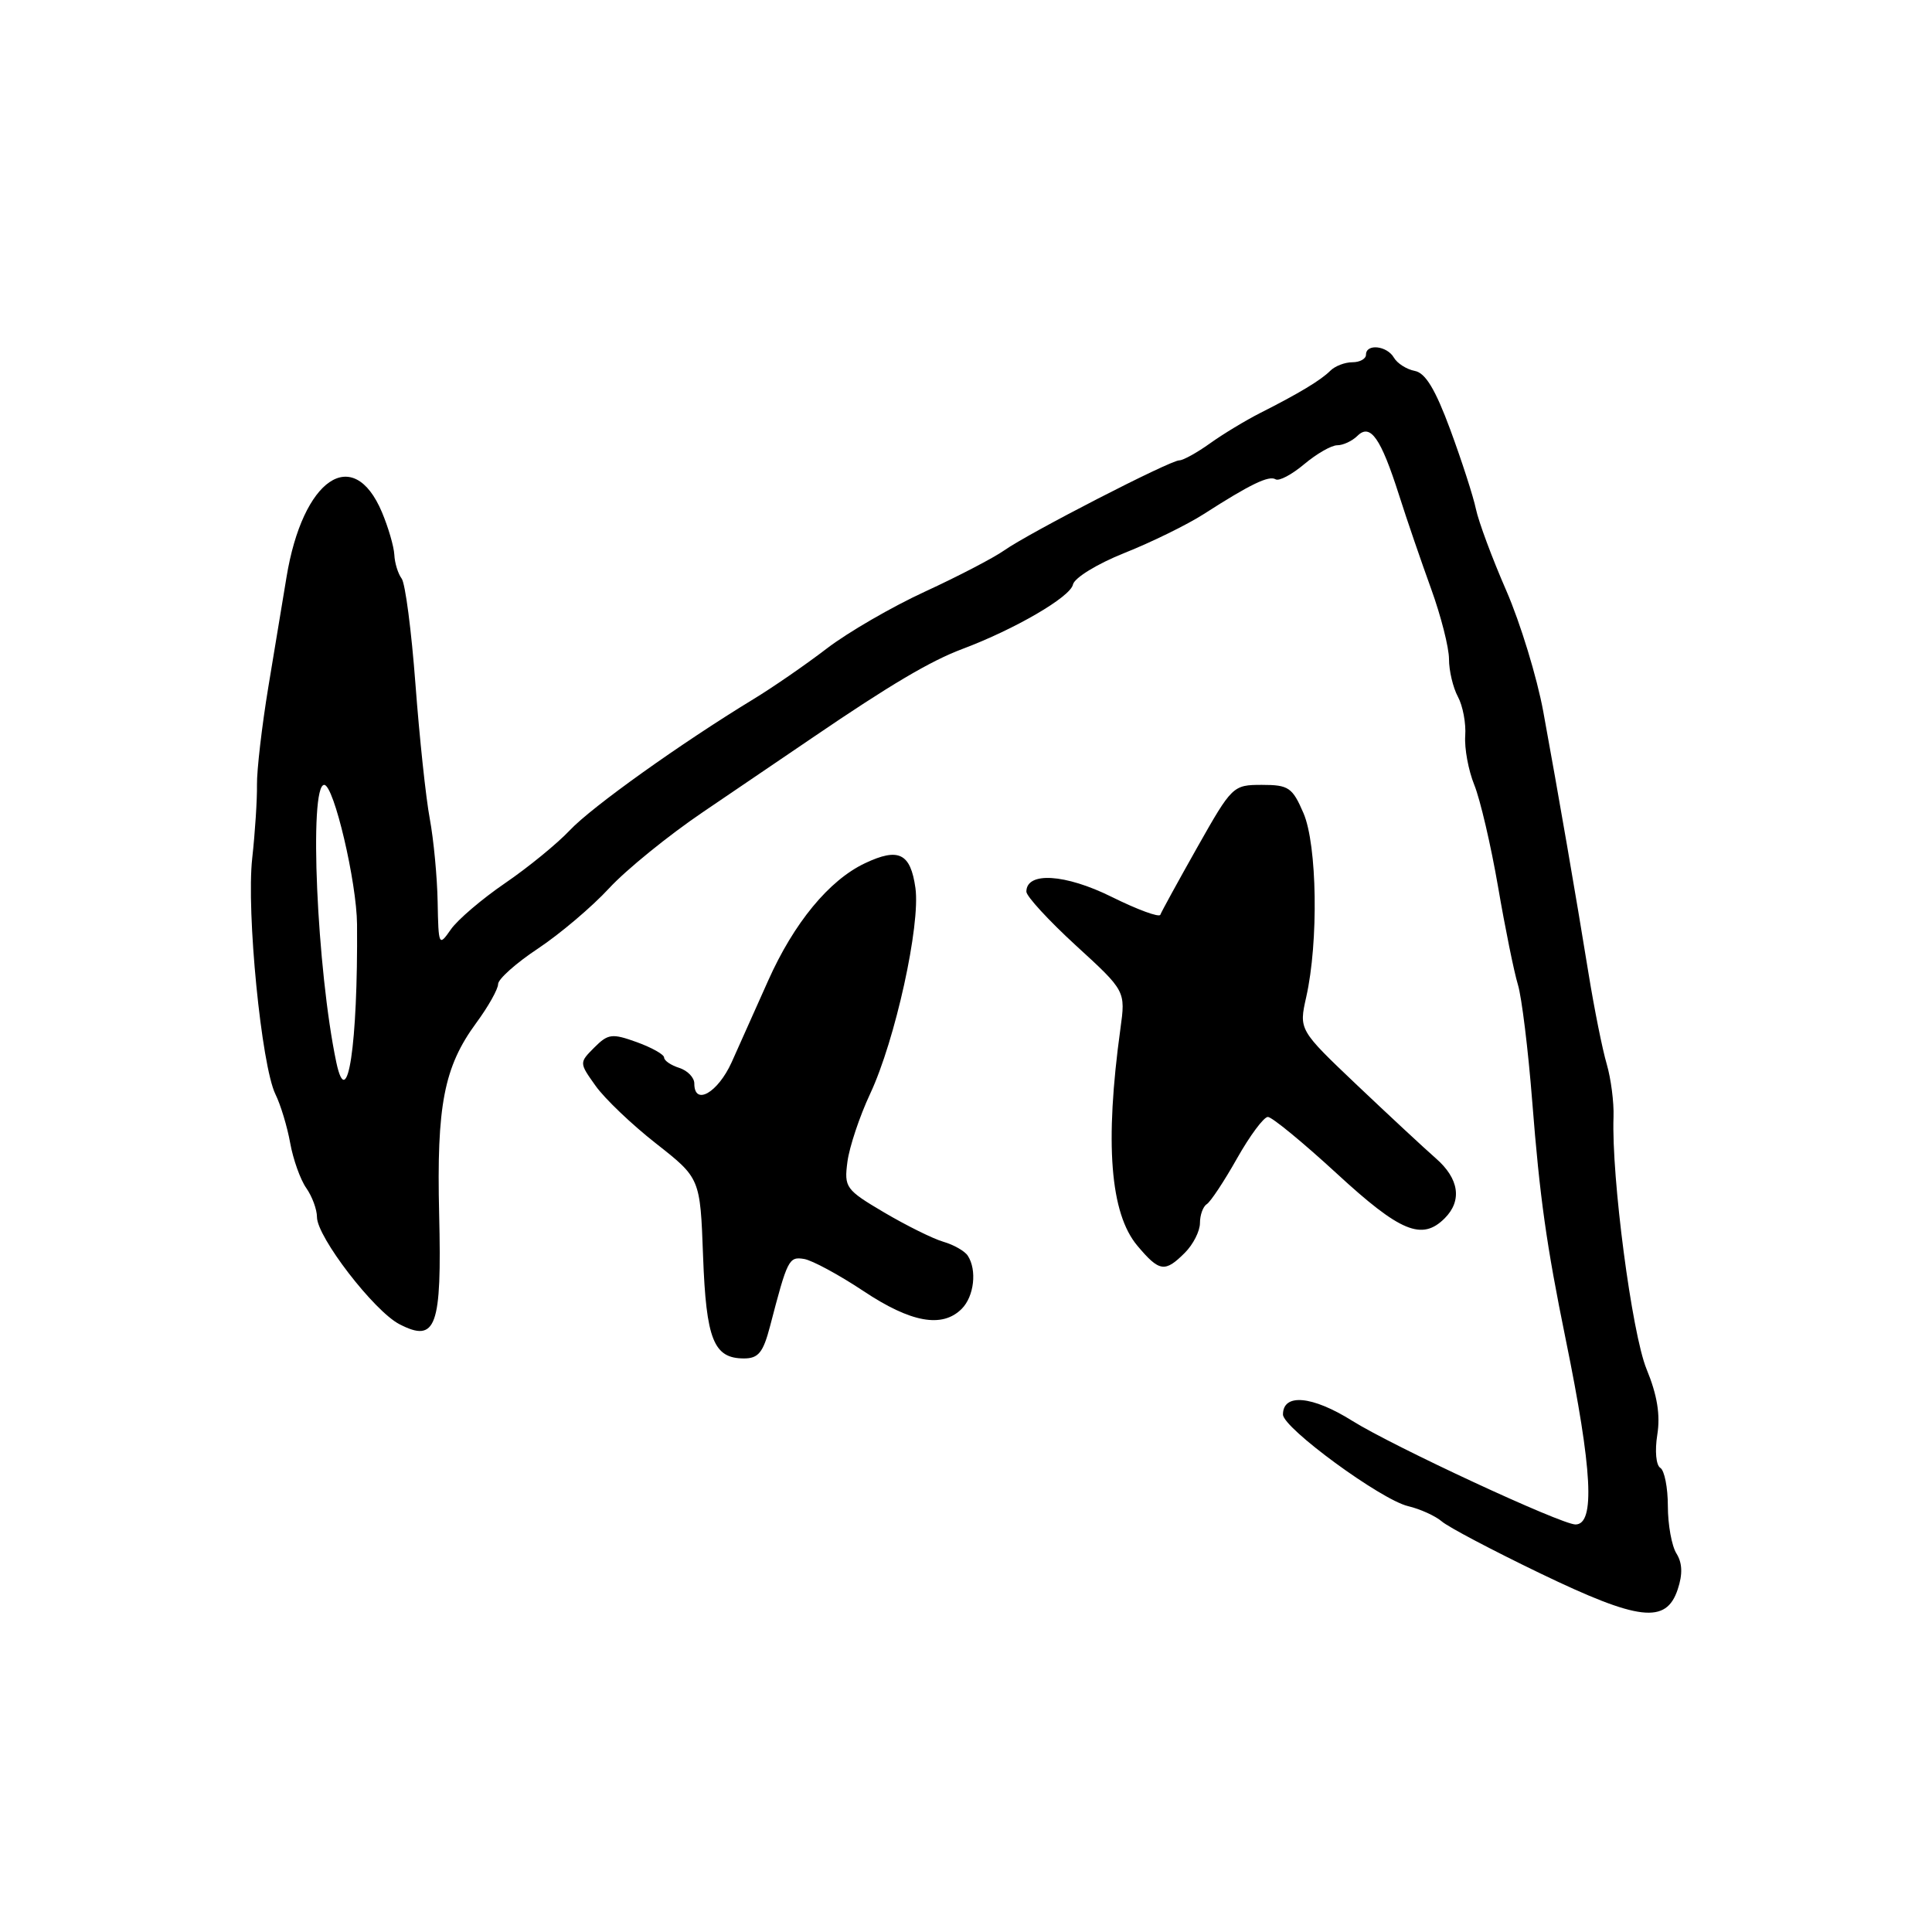 <?xml version="1.0" encoding="UTF-8" standalone="no"?>
<!DOCTYPE svg PUBLIC "-//W3C//DTD SVG 1.1//EN" "http://www.w3.org/Graphics/SVG/1.1/DTD/svg11.dtd" >
<svg xmlns="http://www.w3.org/2000/svg" xmlns:xlink="http://www.w3.org/1999/xlink" version="1.1" viewBox="0 0 256 256">
 <g >
 <path fill="currentColor"
d=" M 222.31 210.59 C 222.98 208.58 222.92 207.10 222.14 205.85 C 221.51 204.85 221.00 202.02 221.00 199.57 C 221.00 197.12 220.55 194.84 220.00 194.50 C 219.43 194.15 219.26 192.24 219.60 190.11 C 220.02 187.48 219.59 184.85 218.18 181.42 C 216.23 176.68 213.51 155.94 213.80 148.00 C 213.87 146.07 213.46 142.93 212.90 141.00 C 212.33 139.07 211.25 133.68 210.49 129.00 C 208.84 118.80 206.54 105.49 204.49 94.28 C 203.66 89.76 201.46 82.56 199.60 78.28 C 197.73 74.00 195.92 69.13 195.57 67.46 C 195.22 65.78 193.69 61.06 192.18 56.96 C 190.20 51.60 188.88 49.41 187.47 49.15 C 186.38 48.94 185.14 48.15 184.70 47.39 C 183.78 45.80 181.00 45.50 181.00 47.00 C 181.00 47.55 180.19 48.00 179.20 48.00 C 178.21 48.00 176.90 48.50 176.28 49.12 C 175.02 50.38 172.12 52.13 166.99 54.72 C 165.06 55.70 162.06 57.51 160.33 58.75 C 158.60 59.99 156.77 61.00 156.26 61.00 C 155.04 61.00 136.39 70.59 133.08 72.92 C 131.66 73.92 126.93 76.38 122.57 78.39 C 118.20 80.40 112.35 83.79 109.57 85.92 C 106.78 88.06 102.39 91.09 99.82 92.65 C 90.21 98.50 78.40 106.93 75.50 110.02 C 73.85 111.77 69.99 114.93 66.93 117.02 C 63.86 119.12 60.62 121.88 59.73 123.17 C 58.15 125.44 58.10 125.34 57.99 119.50 C 57.93 116.20 57.46 111.25 56.95 108.50 C 56.43 105.75 55.58 97.72 55.05 90.66 C 54.52 83.59 53.70 77.29 53.22 76.66 C 52.74 76.02 52.30 74.60 52.25 73.50 C 52.19 72.40 51.45 69.87 50.61 67.87 C 46.80 58.84 40.10 63.41 37.96 76.50 C 37.50 79.25 36.43 85.78 35.56 91.00 C 34.70 96.22 34.02 102.08 34.05 104.00 C 34.08 105.92 33.80 110.30 33.42 113.72 C 32.63 120.83 34.64 141.21 36.50 145.00 C 37.18 146.38 38.06 149.28 38.45 151.45 C 38.84 153.62 39.80 156.31 40.58 157.42 C 41.36 158.53 42.00 160.26 42.00 161.27 C 42.00 163.90 49.55 173.71 52.92 175.46 C 57.79 177.98 58.55 175.87 58.19 160.90 C 57.84 146.46 58.83 141.37 63.10 135.55 C 64.70 133.38 66.00 131.06 66.00 130.40 C 66.00 129.74 68.38 127.61 71.30 125.68 C 74.21 123.74 78.44 120.16 80.70 117.71 C 82.96 115.26 88.56 110.71 93.15 107.60 C 97.74 104.49 104.29 100.04 107.70 97.72 C 117.93 90.75 123.29 87.58 127.50 86.00 C 134.48 83.38 141.83 79.10 142.17 77.46 C 142.36 76.57 145.37 74.72 149.00 73.27 C 152.57 71.85 157.30 69.53 159.50 68.12 C 165.68 64.15 168.14 62.97 169.02 63.51 C 169.47 63.79 171.17 62.89 172.81 61.51 C 174.45 60.13 176.42 59.00 177.19 59.00 C 177.97 59.00 179.17 58.44 179.87 57.75 C 181.58 56.06 182.96 58.02 185.38 65.60 C 186.41 68.85 188.33 74.43 189.63 78.02 C 190.93 81.61 192.00 85.80 192.00 87.34 C 192.00 88.87 192.53 91.11 193.18 92.32 C 193.83 93.52 194.27 95.85 194.15 97.50 C 194.03 99.15 194.57 102.08 195.35 104.00 C 196.13 105.92 197.55 112.00 198.50 117.50 C 199.44 123.00 200.63 128.83 201.13 130.47 C 201.63 132.10 202.49 139.07 203.03 145.97 C 204.03 158.70 204.91 164.96 207.47 177.50 C 211.00 194.78 211.38 202.00 208.76 202.00 C 206.87 202.00 184.58 191.65 179.17 188.26 C 173.87 184.94 170.00 184.59 170.00 187.43 C 170.00 189.21 182.97 198.71 186.57 199.57 C 188.18 199.95 190.20 200.87 191.05 201.60 C 191.90 202.34 197.75 205.42 204.05 208.46 C 217.20 214.80 220.78 215.21 222.31 210.59 Z  M 102.03 175.75 C 104.35 166.84 104.52 166.49 106.55 166.82 C 107.62 167.00 111.16 168.91 114.41 171.07 C 120.70 175.26 124.85 176.01 127.43 173.43 C 129.08 171.78 129.48 168.28 128.23 166.38 C 127.83 165.77 126.38 164.94 125.00 164.54 C 123.62 164.14 120.10 162.39 117.16 160.66 C 112.05 157.64 111.84 157.35 112.29 153.93 C 112.55 151.97 113.90 147.92 115.30 144.93 C 118.62 137.85 121.98 122.57 121.30 117.67 C 120.65 113.04 119.07 112.27 114.60 114.39 C 109.85 116.64 105.20 122.29 101.78 129.95 C 100.18 133.55 98.00 138.41 96.95 140.75 C 95.11 144.81 92.00 146.58 92.00 143.57 C 92.00 142.78 91.10 141.85 90.00 141.50 C 88.90 141.15 88.00 140.54 88.00 140.13 C 88.00 139.73 86.37 138.81 84.38 138.09 C 81.10 136.91 80.58 136.97 78.75 138.80 C 76.74 140.82 76.74 140.82 78.92 143.88 C 80.11 145.56 83.72 149.01 86.94 151.53 C 92.78 156.12 92.78 156.12 93.16 166.43 C 93.57 177.51 94.56 180.00 98.58 180.00 C 100.49 180.00 101.12 179.22 102.03 175.75 Z  M 157.00 166.00 C 158.10 164.90 159.00 163.13 159.00 162.06 C 159.00 160.99 159.41 159.87 159.90 159.56 C 160.40 159.25 162.21 156.52 163.91 153.50 C 165.62 150.47 167.46 148.00 168.00 148.00 C 168.54 148.00 172.65 151.38 177.13 155.50 C 185.54 163.25 188.42 164.44 191.43 161.43 C 193.77 159.09 193.34 156.17 190.25 153.48 C 188.74 152.16 184.04 147.79 179.80 143.77 C 172.11 136.46 172.11 136.46 173.08 132.12 C 174.73 124.81 174.53 111.96 172.72 107.75 C 171.25 104.34 170.75 104.00 167.21 104.00 C 163.38 104.00 163.25 104.13 158.66 112.25 C 156.10 116.79 153.89 120.82 153.75 121.21 C 153.61 121.60 150.71 120.53 147.30 118.84 C 141.15 115.79 136.00 115.47 136.00 118.15 C 136.00 118.76 138.96 121.98 142.57 125.29 C 149.15 131.31 149.15 131.31 148.46 136.32 C 146.37 151.47 147.10 160.78 150.71 165.07 C 153.63 168.54 154.36 168.64 157.00 166.00 Z  M 44.56 140.75 C 41.99 128.54 40.91 104.00 42.96 104.00 C 44.24 104.00 47.27 116.88 47.31 122.50 C 47.43 138.38 46.03 147.69 44.56 140.75 Z "/>
</g>
</svg>
